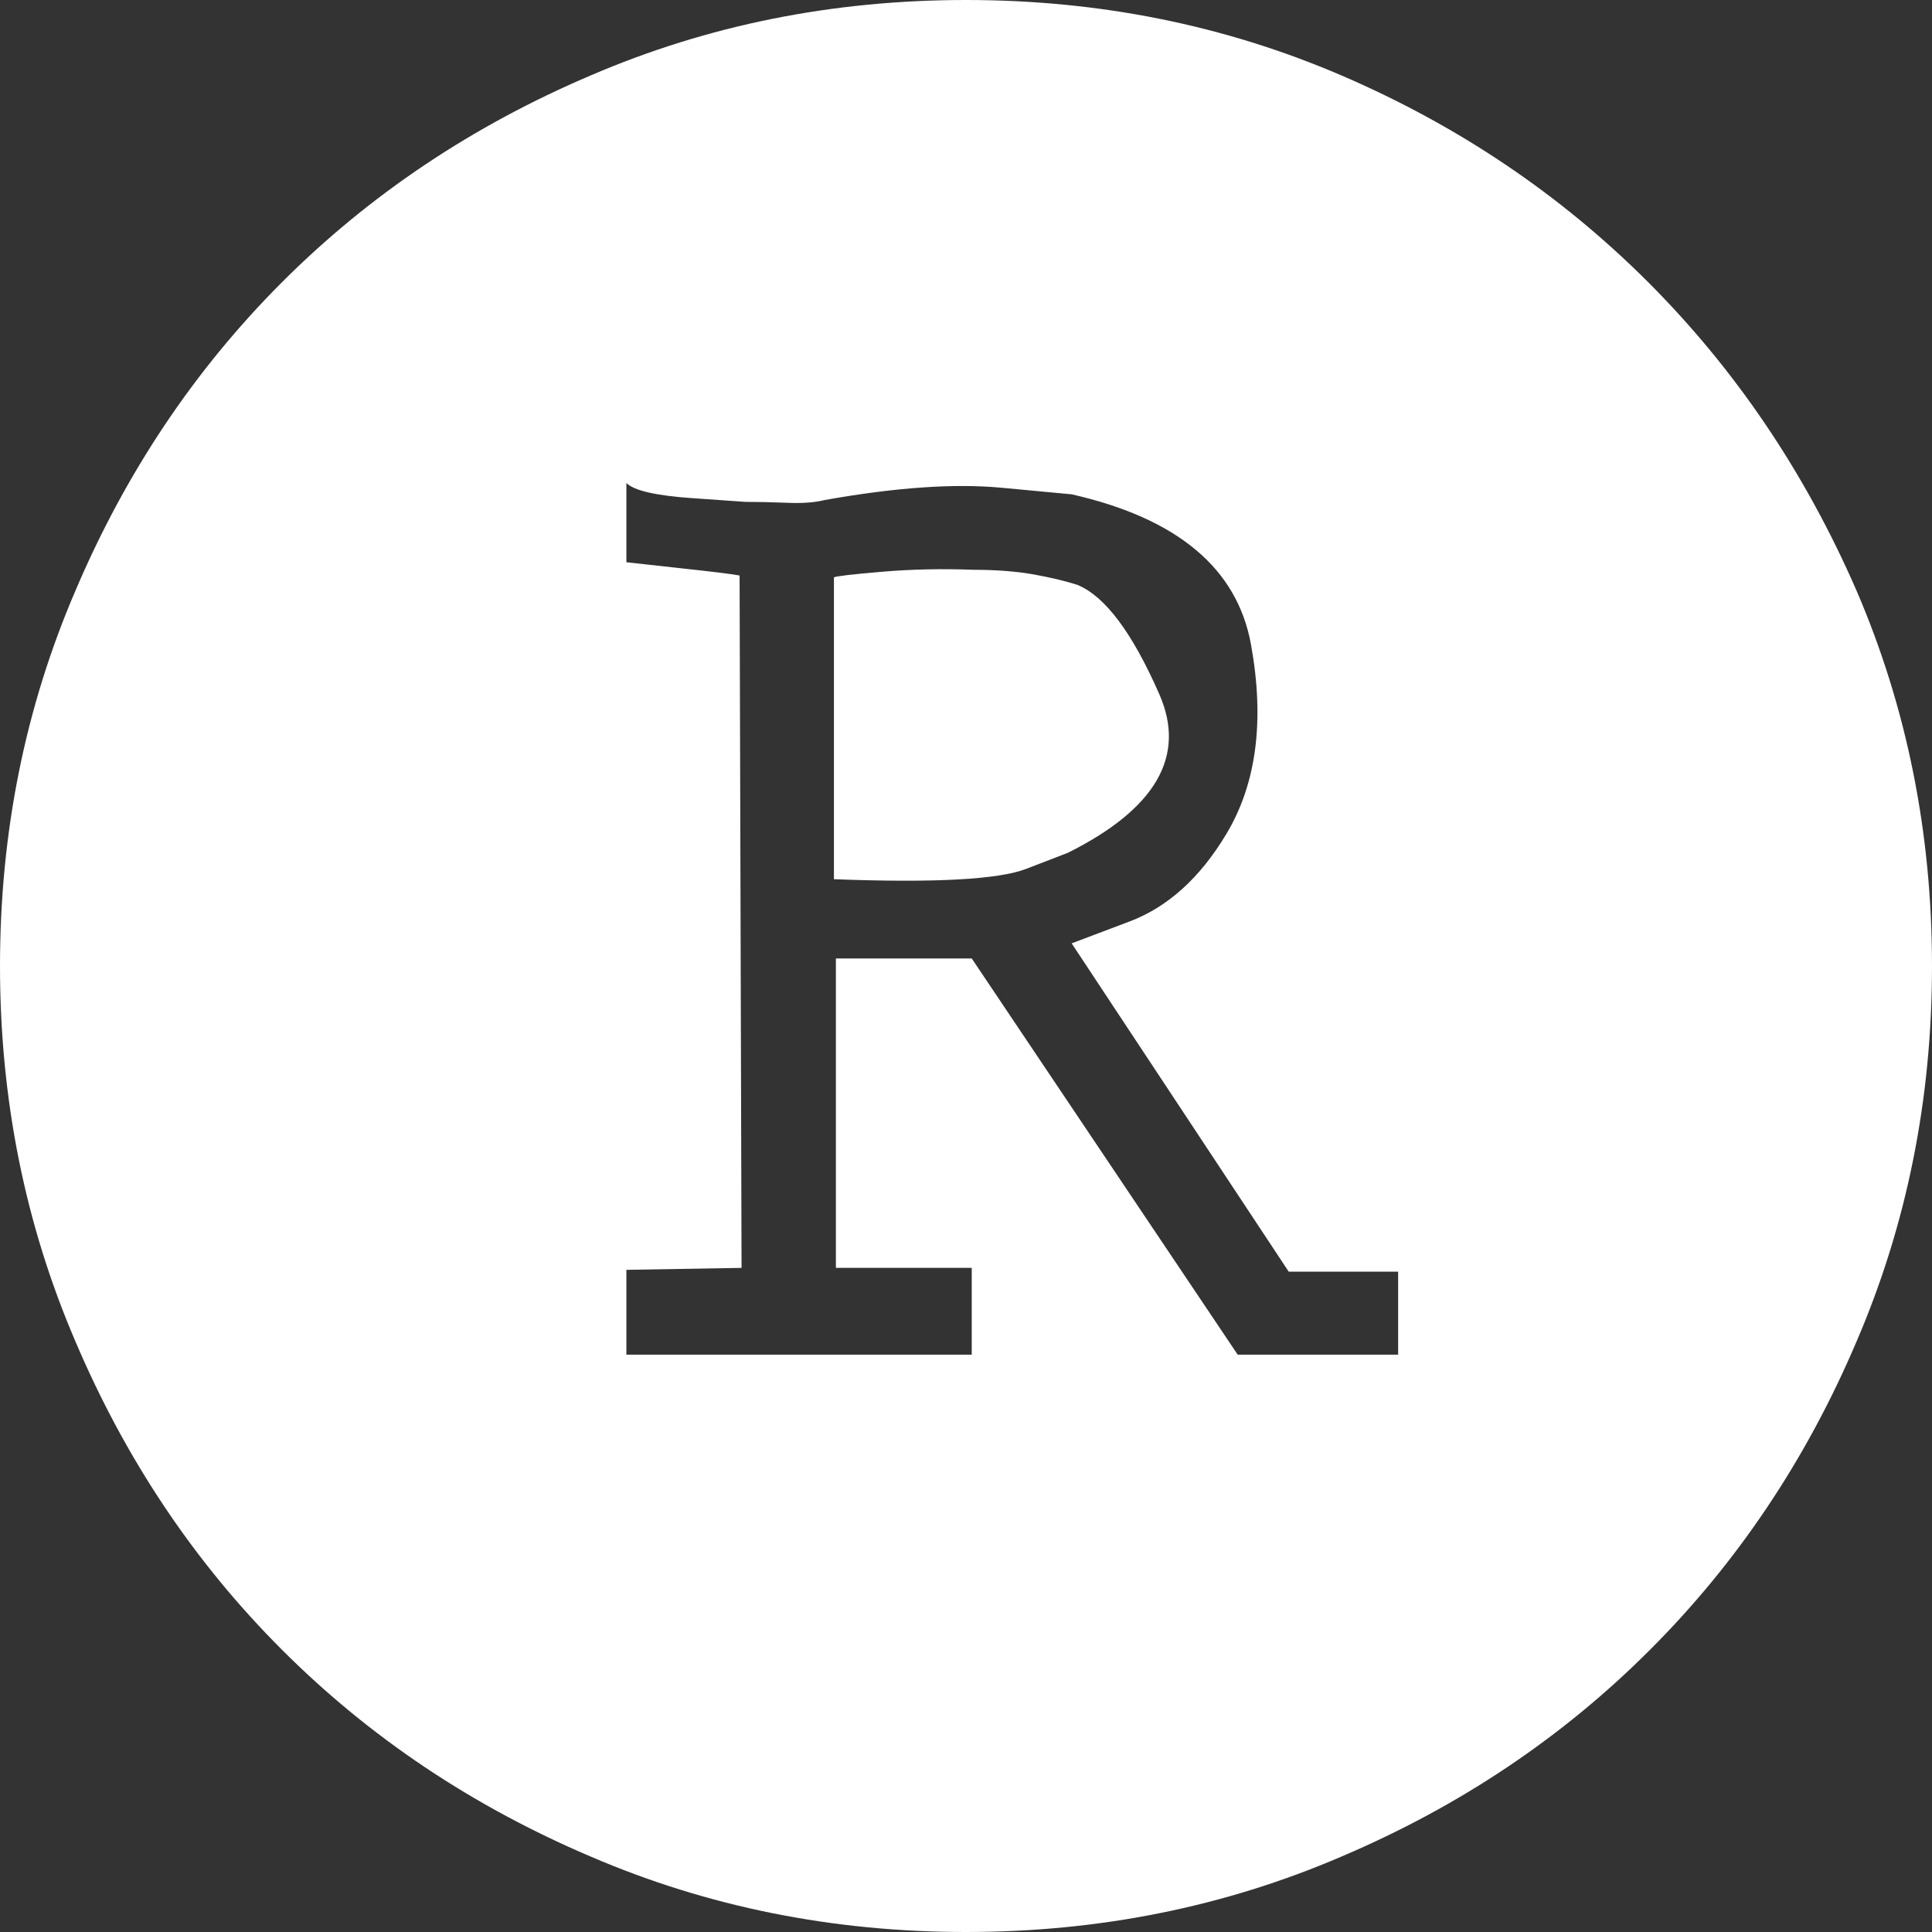 <svg xmlns="http://www.w3.org/2000/svg" xmlns:xlink="http://www.w3.org/1999/xlink" width="128" height="128"><rect width="100%" height="100%" fill="#333333" stroke="none"/><path fill="#ffffff" d="M71.38 38.75L71.38 38.75Q70.25 38.38 68.50 38.06Q66.75 37.75 64.50 37.75L64.50 37.75Q61.38 37.63 58.44 37.88Q55.50 38.13 55.25 38.25L55.25 38.25L55.25 58.25Q65.25 58.63 68 57.56Q70.75 56.50 70.75 56.50L70.75 56.50Q79.50 52.13 76.81 46Q74.13 39.88 71.38 38.75L71.38 38.75ZM64 0L64 0Q50.75 0 39.13 5L39.13 5Q27.38 10 18.69 18.69Q10 27.38 5 39.13L5 39.13Q0 50.75 0 64L0 64Q0 77.25 5 88.88L5 88.88Q10 100.63 18.69 109.31Q27.38 118 39.13 123L39.13 123Q50.75 128 64 128L64 128Q77.25 128 88.88 123L88.88 123Q100.63 118 109.31 109.31Q118 100.63 123 88.88L123 88.88Q128 77.25 128 64L128 64Q128 50.75 123 39.13L123 39.13Q117.88 27.38 109.19 18.69Q100.50 10 88.88 5L88.88 5Q77.25 0 64 0ZM92.63 89.75L92.63 89.75L82 89.75L64.38 63.50L55.38 63.50L55.38 84L64.38 84L64.38 89.75L41.50 89.75L41.50 84.13L49.13 84L49 38.13Q48.38 38 44.94 37.63Q41.50 37.25 41.50 37.25L41.50 37.25L41.50 32Q42.25 32.75 45.81 33Q49.38 33.25 49.38 33.25L49.38 33.25Q50.63 33.25 52.13 33.31Q53.63 33.38 54.63 33.13L54.63 33.13Q61.63 31.88 66.31 32.31Q71 32.75 71 32.75L71 32.75Q81.50 35.13 82.88 42.69Q84.25 50.25 81.25 55.25L81.25 55.25Q78.63 59.63 74.81 61.06Q71 62.50 71 62.50L71 62.50L85.38 84.25L92.63 84.25L92.63 89.75Z"/></svg>